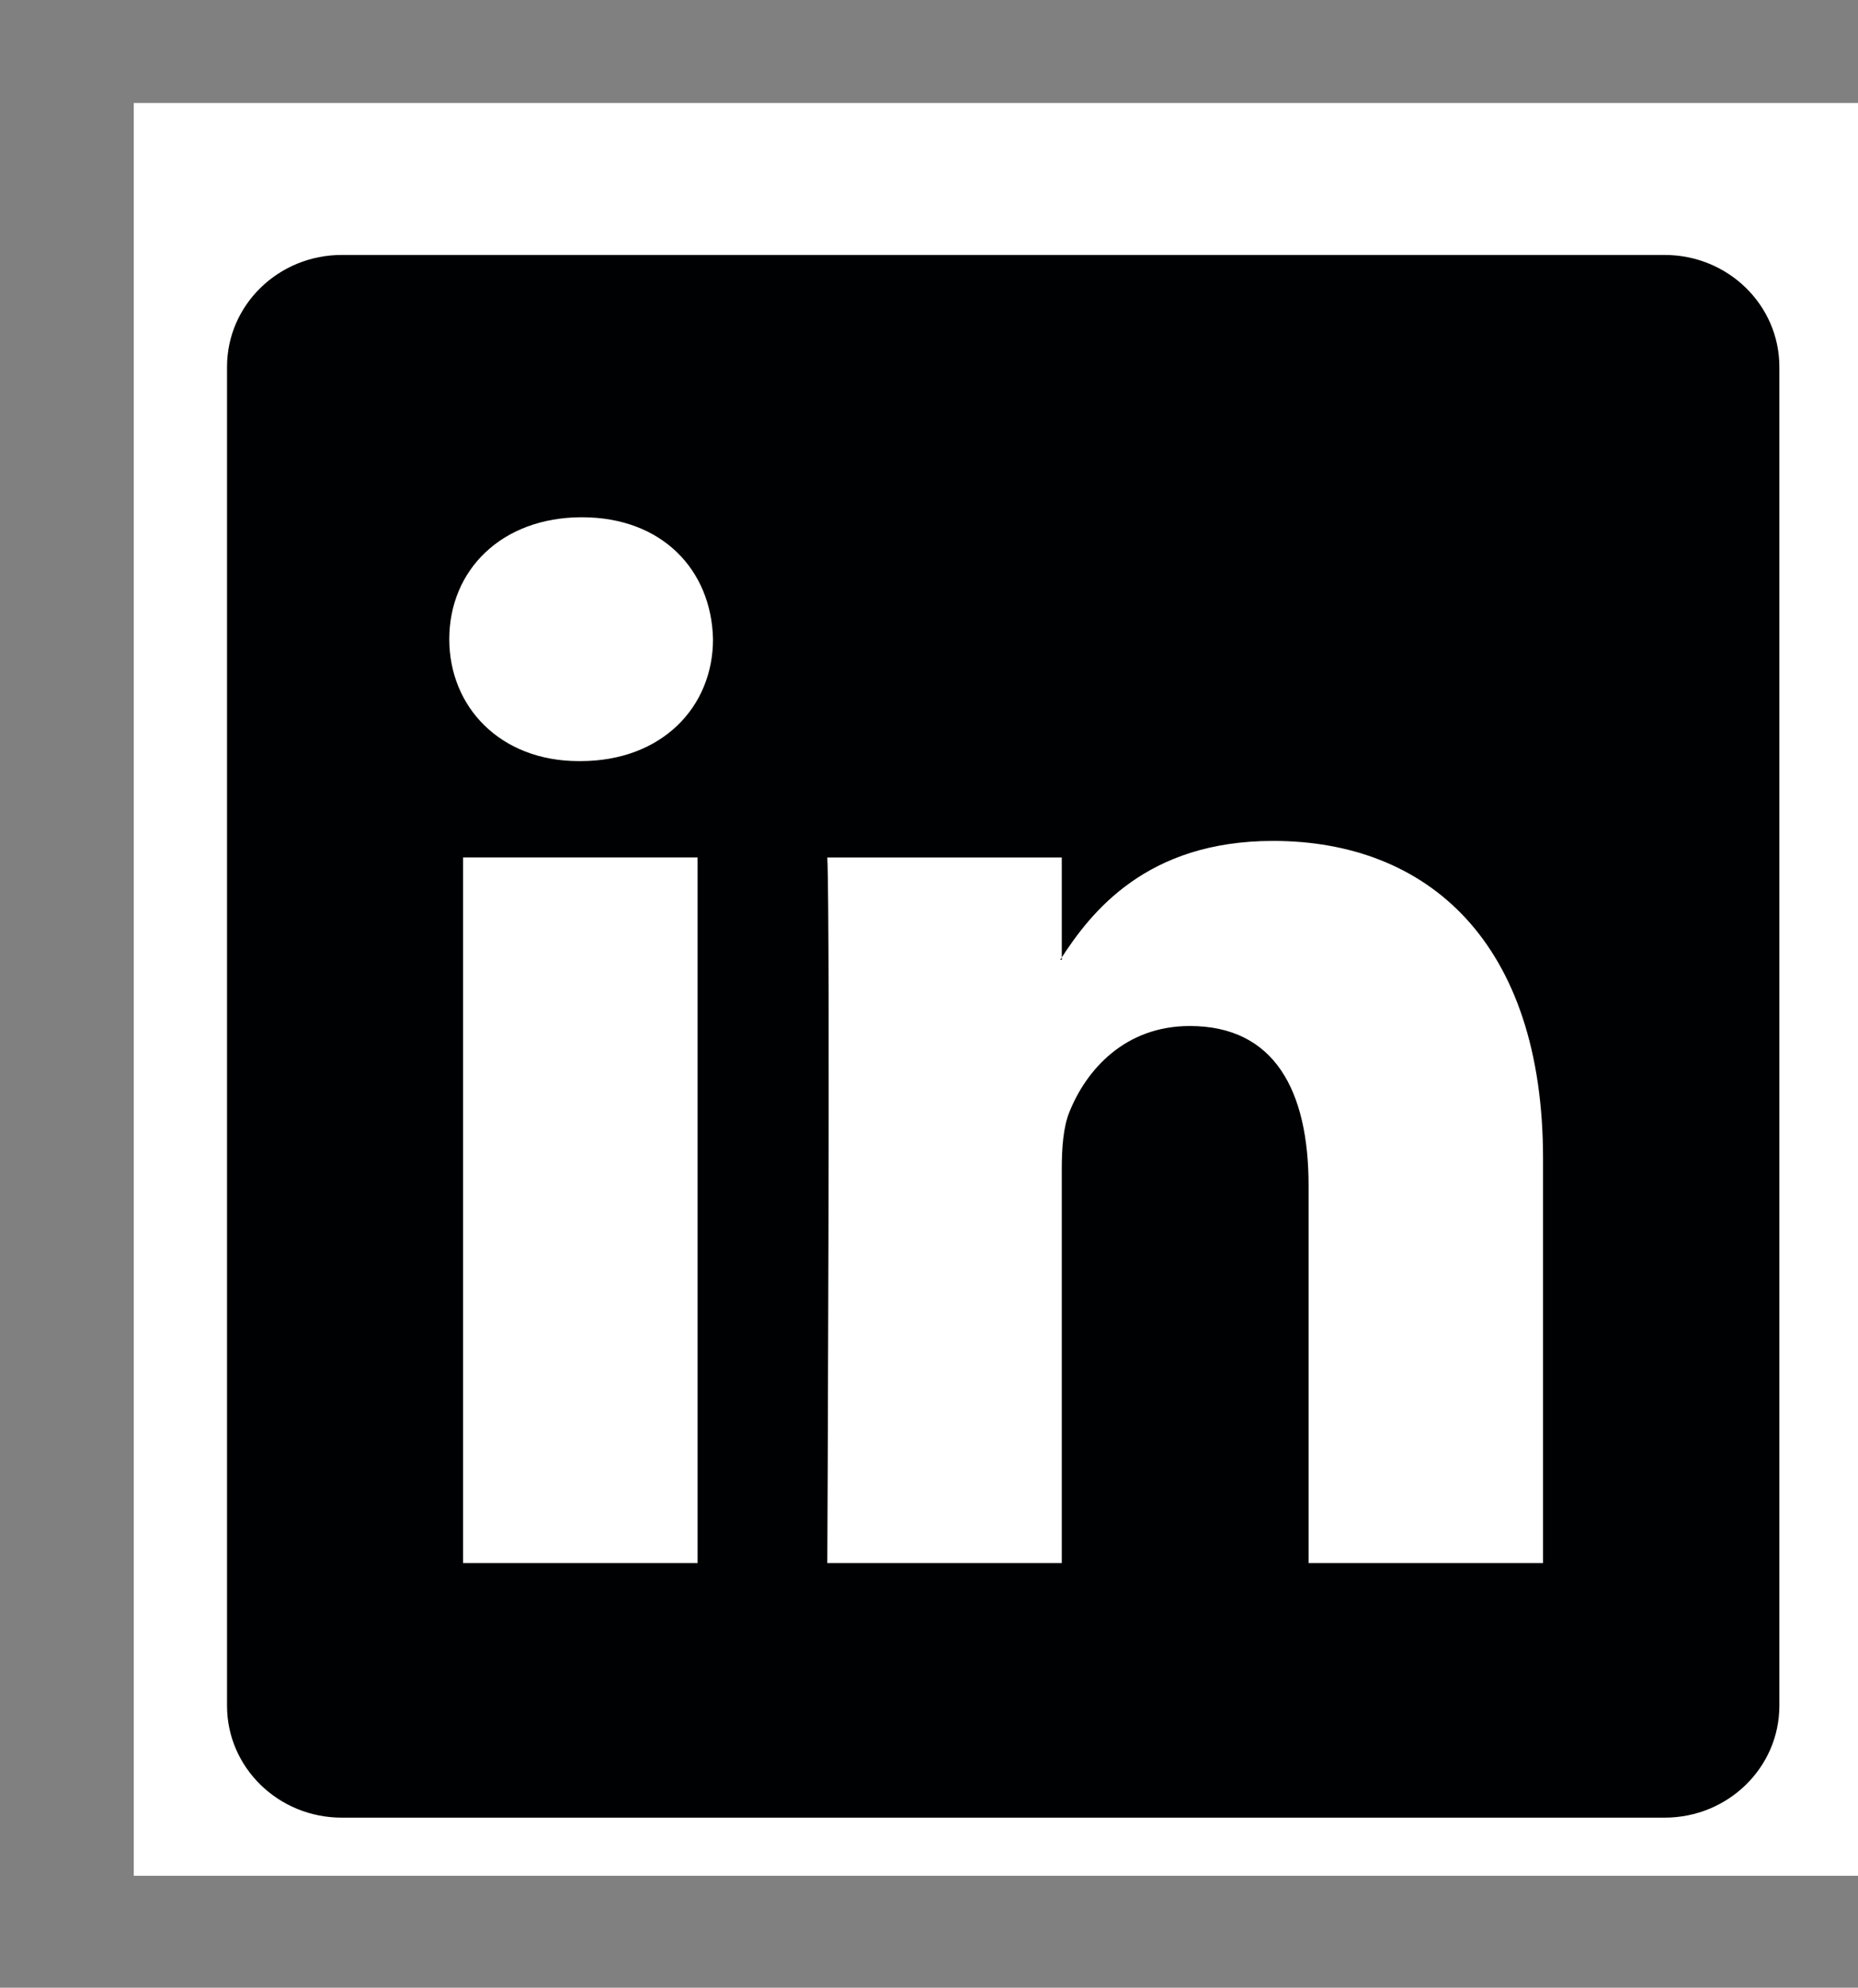<?xml version="1.0" encoding="UTF-8" standalone="no"?>
<!-- Created with Inkscape (http://www.inkscape.org/) -->

<svg
   width="29.507mm"
   height="31.556mm"
   viewBox="0 0 29.507 31.556"
   version="1.1"
   id="svg5"
   xml:space="preserve"
   xmlns:inkscape="http://www.inkscape.org/namespaces/inkscape"
   xmlns:sodipodi="http://sodipodi.sourceforge.net/DTD/sodipodi-0.dtd"
   xmlns="http://www.w3.org/2000/svg"
   xmlns:svg="http://www.w3.org/2000/svg"><rect x="0" y="0" width="29.507" height="31.556" fill="#808080" stroke="none"/><sodipodi:namedview
     id="namedview7"
     pagecolor="#ffffff"
     bordercolor="#000000"
     borderopacity="0.25"
     inkscape:showpageshadow="2"
     inkscape:pageopacity="0.0"
     inkscape:pagecheckerboard="0"
     inkscape:deskcolor="#d1d1d1"
     inkscape:document-units="mm"
     showgrid="false" /><defs
     id="defs2"><clipPath
       clipPathUnits="userSpaceOnUse"
       id="clipPath2435"><rect
         style="fill:none;stroke:#000000;stroke-width:1.673;stroke-dasharray:none"
         id="rect2437"
         width="48.705"
         height="48.705"
         x="252.49"
         y="-88.9"
         transform="scale(1,-1)" /></clipPath></defs><g
     inkscape:label="Calque 1"
     inkscape:groupmode="layer"
     id="layer1"
     transform="translate(-79.991,-187.702)"><g
       id="g2713"><g
         id="g2698"><rect
           style="fill:#ffffff;fill-opacity:1;stroke:none;stroke-width:0.331;stroke-dasharray:none"
           id="rect2439-7"
           width="27.383"
           height="28.144"
           x="82.115"
           y="189.337" /></g><g
         transform="matrix(0.663,0,0,-0.663,-87.406,245.908)"
         id="g3019"
         clip-path="url(#clipPath2435)"><path
           d="M 31.152,37.709 H 62.187 V 47.898 H 42.383 V 86.772 H 31.152 Z"
           style="fill:#000000;fill-opacity:1;fill-rule:evenodd;stroke:none"
           id="path16"
           inkscape:connector-curvature="0" /><path
           d="M 77.9,37.709 V 71.502 H 66.668 V 37.709 Z m -5.616,38.407 c 3.917,0 6.355,2.595 6.355,5.84 -0.073,3.315 -2.438,5.837 -6.28,5.837 -3.843,0 -6.355,-2.522 -6.355,-5.837 0,-3.245 2.438,-5.84 6.207,-5.84 h 0.073 z"
           style="fill:#000000;fill-opacity:1;fill-rule:evenodd;stroke:none"
           id="path18"
           inkscape:connector-curvature="0" /><path
           d="m 83.115,37.709 h 11.232 v 18.872 c 0,1.01 0.073,2.019 0.37,2.741 0.811,2.017 2.66,4.107 5.763,4.107 4.065,0 5.691,-3.1 5.691,-7.64 v -18.08 h 11.231 v 19.377 c 0,10.38 -5.542,15.21 -12.932,15.21 -6.059,0 -8.72,-3.387 -10.198,-5.694 h 0.075 v 4.9 H 83.116 c 0.147,-3.171 0,-33.793 0,-33.793 z"
           style="fill:#000000;fill-opacity:1;fill-rule:evenodd;stroke:none"
           id="path20"
           inkscape:connector-curvature="0" /><path
           d="M 133.249,86.772 H 122.016 V 37.709 h 11.233 v 10.956 l 2.807,3.534 8.794,-14.49 h 13.818 l -14.778,20.977 12.932,14.272 h -13.523 c 0,0 -9.237,-12.769 -10.05,-14.283 z"
           style="fill:#000000;fill-opacity:1;fill-rule:evenodd;stroke:none"
           id="path22"
           inkscape:connector-curvature="0" /><path
           d="m 188.706,51.805 c 0.147,0.868 0.37,2.533 0.37,4.415 0,8.736 -4.435,17.604 -16.109,17.604 -12.489,0 -18.252,-9.877 -18.252,-18.835 0,-11.08 7.02,-18 19.287,-18 4.877,0 9.384,0.72 13.08,2.234 l -1.478,7.418 c -3.029,-1.005 -6.133,-1.507 -9.975,-1.507 -5.247,0 -9.828,2.153 -10.198,6.743 l 23.277,-0.07 z m -23.351,7.599 c 0.295,2.884 2.217,7.138 7.02,7.138 5.098,0 6.281,-4.543 6.281,-7.138 z"
           style="fill:#000000;fill-opacity:1;fill-rule:evenodd;stroke:none"
           id="path24"
           inkscape:connector-curvature="0" /><path
           d="M 216.801,86.772 V 69.788 h -0.147 c -1.626,2.377 -5.026,3.963 -9.532,3.963 -8.646,0 -16.257,-6.92 -16.184,-18.741 0,-10.958 6.873,-18.094 15.444,-18.094 4.655,0 9.089,2.019 11.306,5.912 h 0.222 l 0.443,-5.119 h 9.977 c -0.148,2.379 -0.297,6.488 -0.297,10.524 v 38.539 z m 0,-33.421 c 0,-0.864 -0.074,-1.73 -0.222,-2.45 -0.664,-3.1 -3.325,-5.262 -6.576,-5.262 -4.656,0 -7.686,3.748 -7.686,9.659 0,5.55 2.587,10.019 7.759,10.019 3.473,0 5.912,-2.378 6.577,-5.333 0.147,-0.65 0.147,-1.371 0.147,-2.019 z"
           style="fill:#000000;fill-opacity:1;fill-rule:evenodd;stroke:none"
           id="path26"
           inkscape:connector-curvature="0" /><g
           id="g2525"><path
             d="m 257.922,79.007 c 0,1.48 1.23,2.68 2.748,2.68 h 31.688 c 1.518,0 2.748,-1.2 2.748,-2.68 v -32.059 c 0,-1.48 -1.23,-2.68 -2.748,-2.68 h -31.688 c -1.518,0 -2.748,1.2 -2.748,2.68 z"
             style="fill:#000102;fill-opacity:1;fill-rule:nonzero;stroke:none;stroke-width:0.5"
             id="path14"
             inkscape:connector-curvature="0" /><path
             d="m 269.193,50.363 v 16.897 h -5.616 v -16.897 z m -2.808,19.204 c 1.958,0 3.178,1.298 3.178,2.919 -0.036,1.658 -1.219,2.92 -3.14,2.92 -1.921,0 -3.177,-1.262 -3.177,-2.92 0,-1.621 1.219,-2.919 3.103,-2.919 h 0.036 z"
             style="fill:#ffffff;fill-opacity:1;fill-rule:evenodd;stroke:none;stroke-width:0.5"
             id="path28"
             inkscape:connector-curvature="0" /><path
             d="m 272.301,50.363 h 5.616 v 9.436 c 0,0.505 0.036,1.01 0.185,1.371 0.406,1.009 1.33,2.054 2.882,2.054 2.032,0 2.845,-1.55 2.845,-3.821 v -9.04 h 5.616 v 9.688 c 0,5.19 -2.771,7.605 -6.466,7.605 -3.03,0 -4.36,-1.694 -5.099,-2.847 h 0.037 v 2.45 h -5.616 c 0.074,-1.585 0,-16.897 0,-16.897 z"
             style="fill:#ffffff;fill-opacity:1;fill-rule:evenodd;stroke:none;stroke-width:0.5"
             id="path30"
             inkscape:connector-curvature="0" /></g></g></g><rect
       style="opacity:0;fill:none;stroke-width:2.231"
       id="rect1590"
       width="50.194"
       height="50.819"
       x="69.969"
       y="179.037" /><rect
       style="opacity:0;fill:#3191da;fill-opacity:1;stroke:#c83f3f;stroke-width:2.865;stroke-opacity:0.69"
       id="rect1646"
       width="50.779"
       height="50.286"
       x="69.112"
       y="179.02" /></g></svg>
